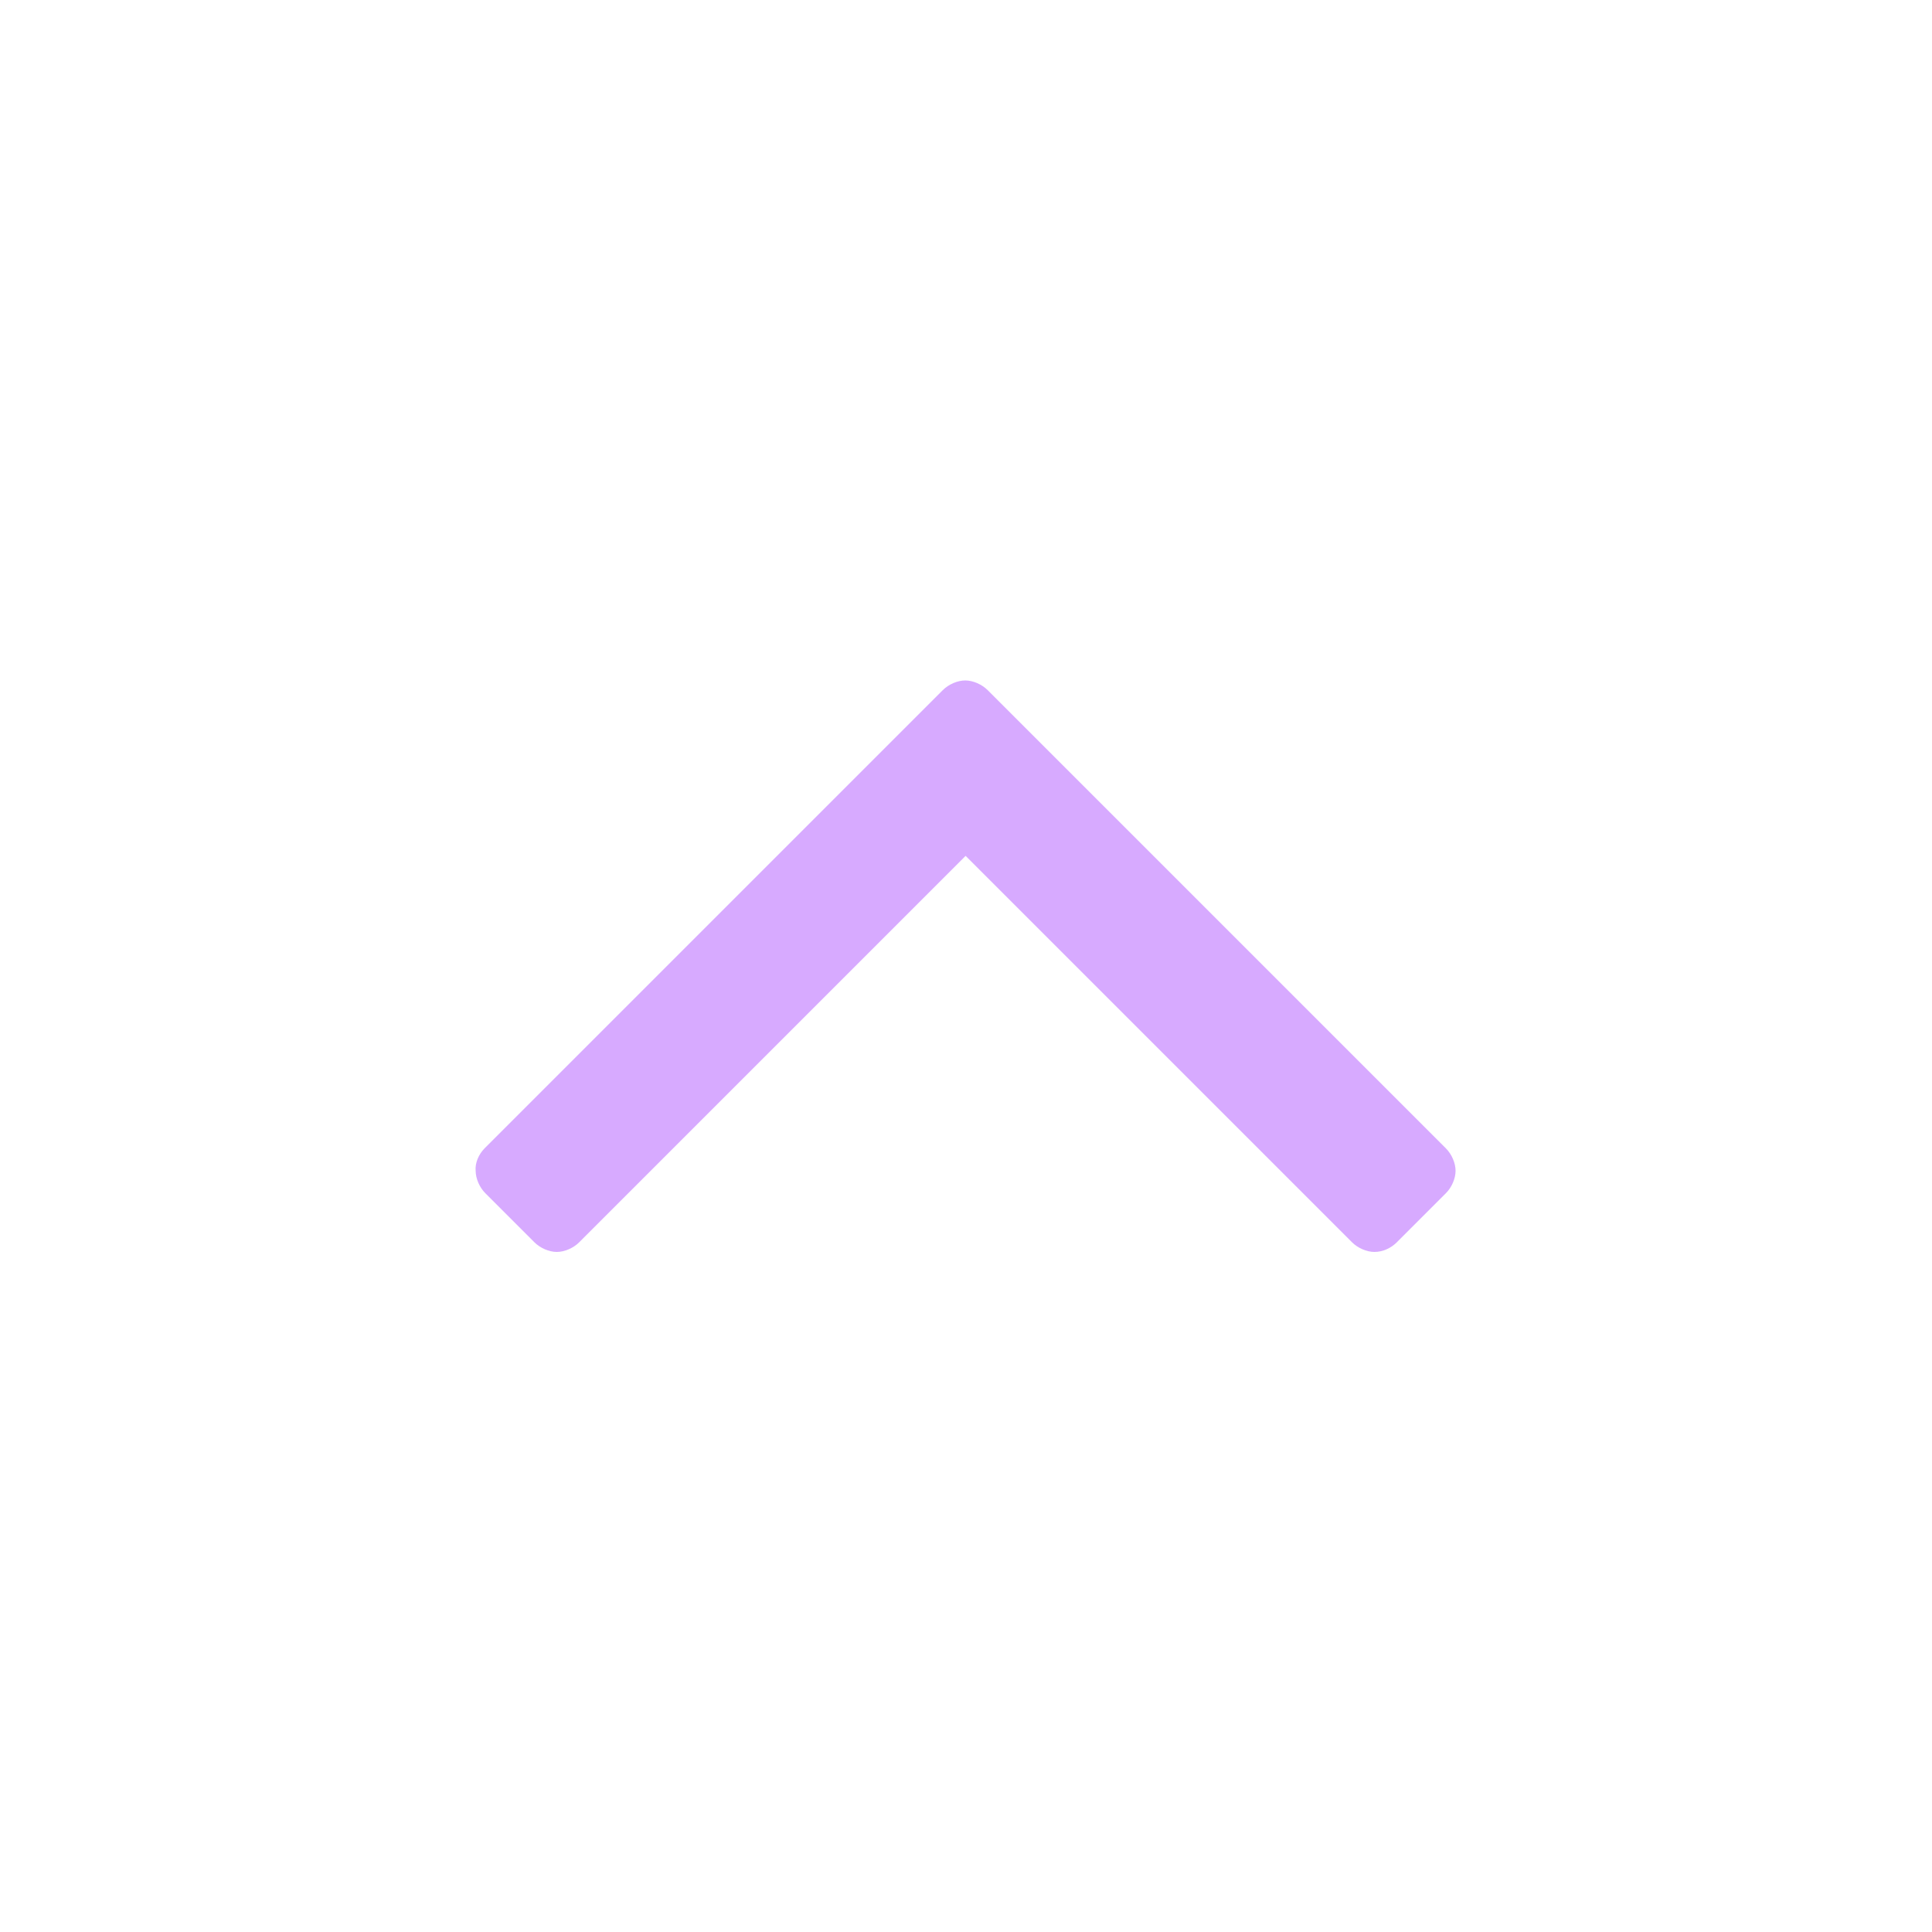 <?xml version="1.0" encoding="utf-8"?>
<!-- Generator: Adobe Illustrator 19.2.1, SVG Export Plug-In . SVG Version: 6.00 Build 0)  -->
<svg version="1.1" id="Layer_1" xmlns="http://www.w3.org/2000/svg" xmlns:xlink="http://www.w3.org/1999/xlink" x="0px" y="0px"
	 viewBox="0 0 500 500" style="enable-background:new 0 0 500 500;" xml:space="preserve">
<style type="text/css">
	.st0{fill:#D7AAFF;}
</style>
<g>
	<path class="st0" d="M125.4,297.2L244,178.6c1.5-1.5,3.8-2.5,5.8-2.5s4.3,1,5.8,2.5l118.6,118.6c1.5,1.5,2.5,3.8,2.5,5.8
		s-1,4.3-2.5,5.8l-12.7,12.7c-1.5,1.5-3.6,2.5-5.8,2.5c-2,0-4.3-1-5.8-2.5l-100-100l-100,100c-1.5,1.5-3.8,2.5-5.8,2.5
		s-4.3-1-5.8-2.5l-12.7-12.7c-1.5-1.5-2.5-3.8-2.5-5.8C122.9,301,123.9,298.7,125.4,297.2z"/>
</g>
</svg>
